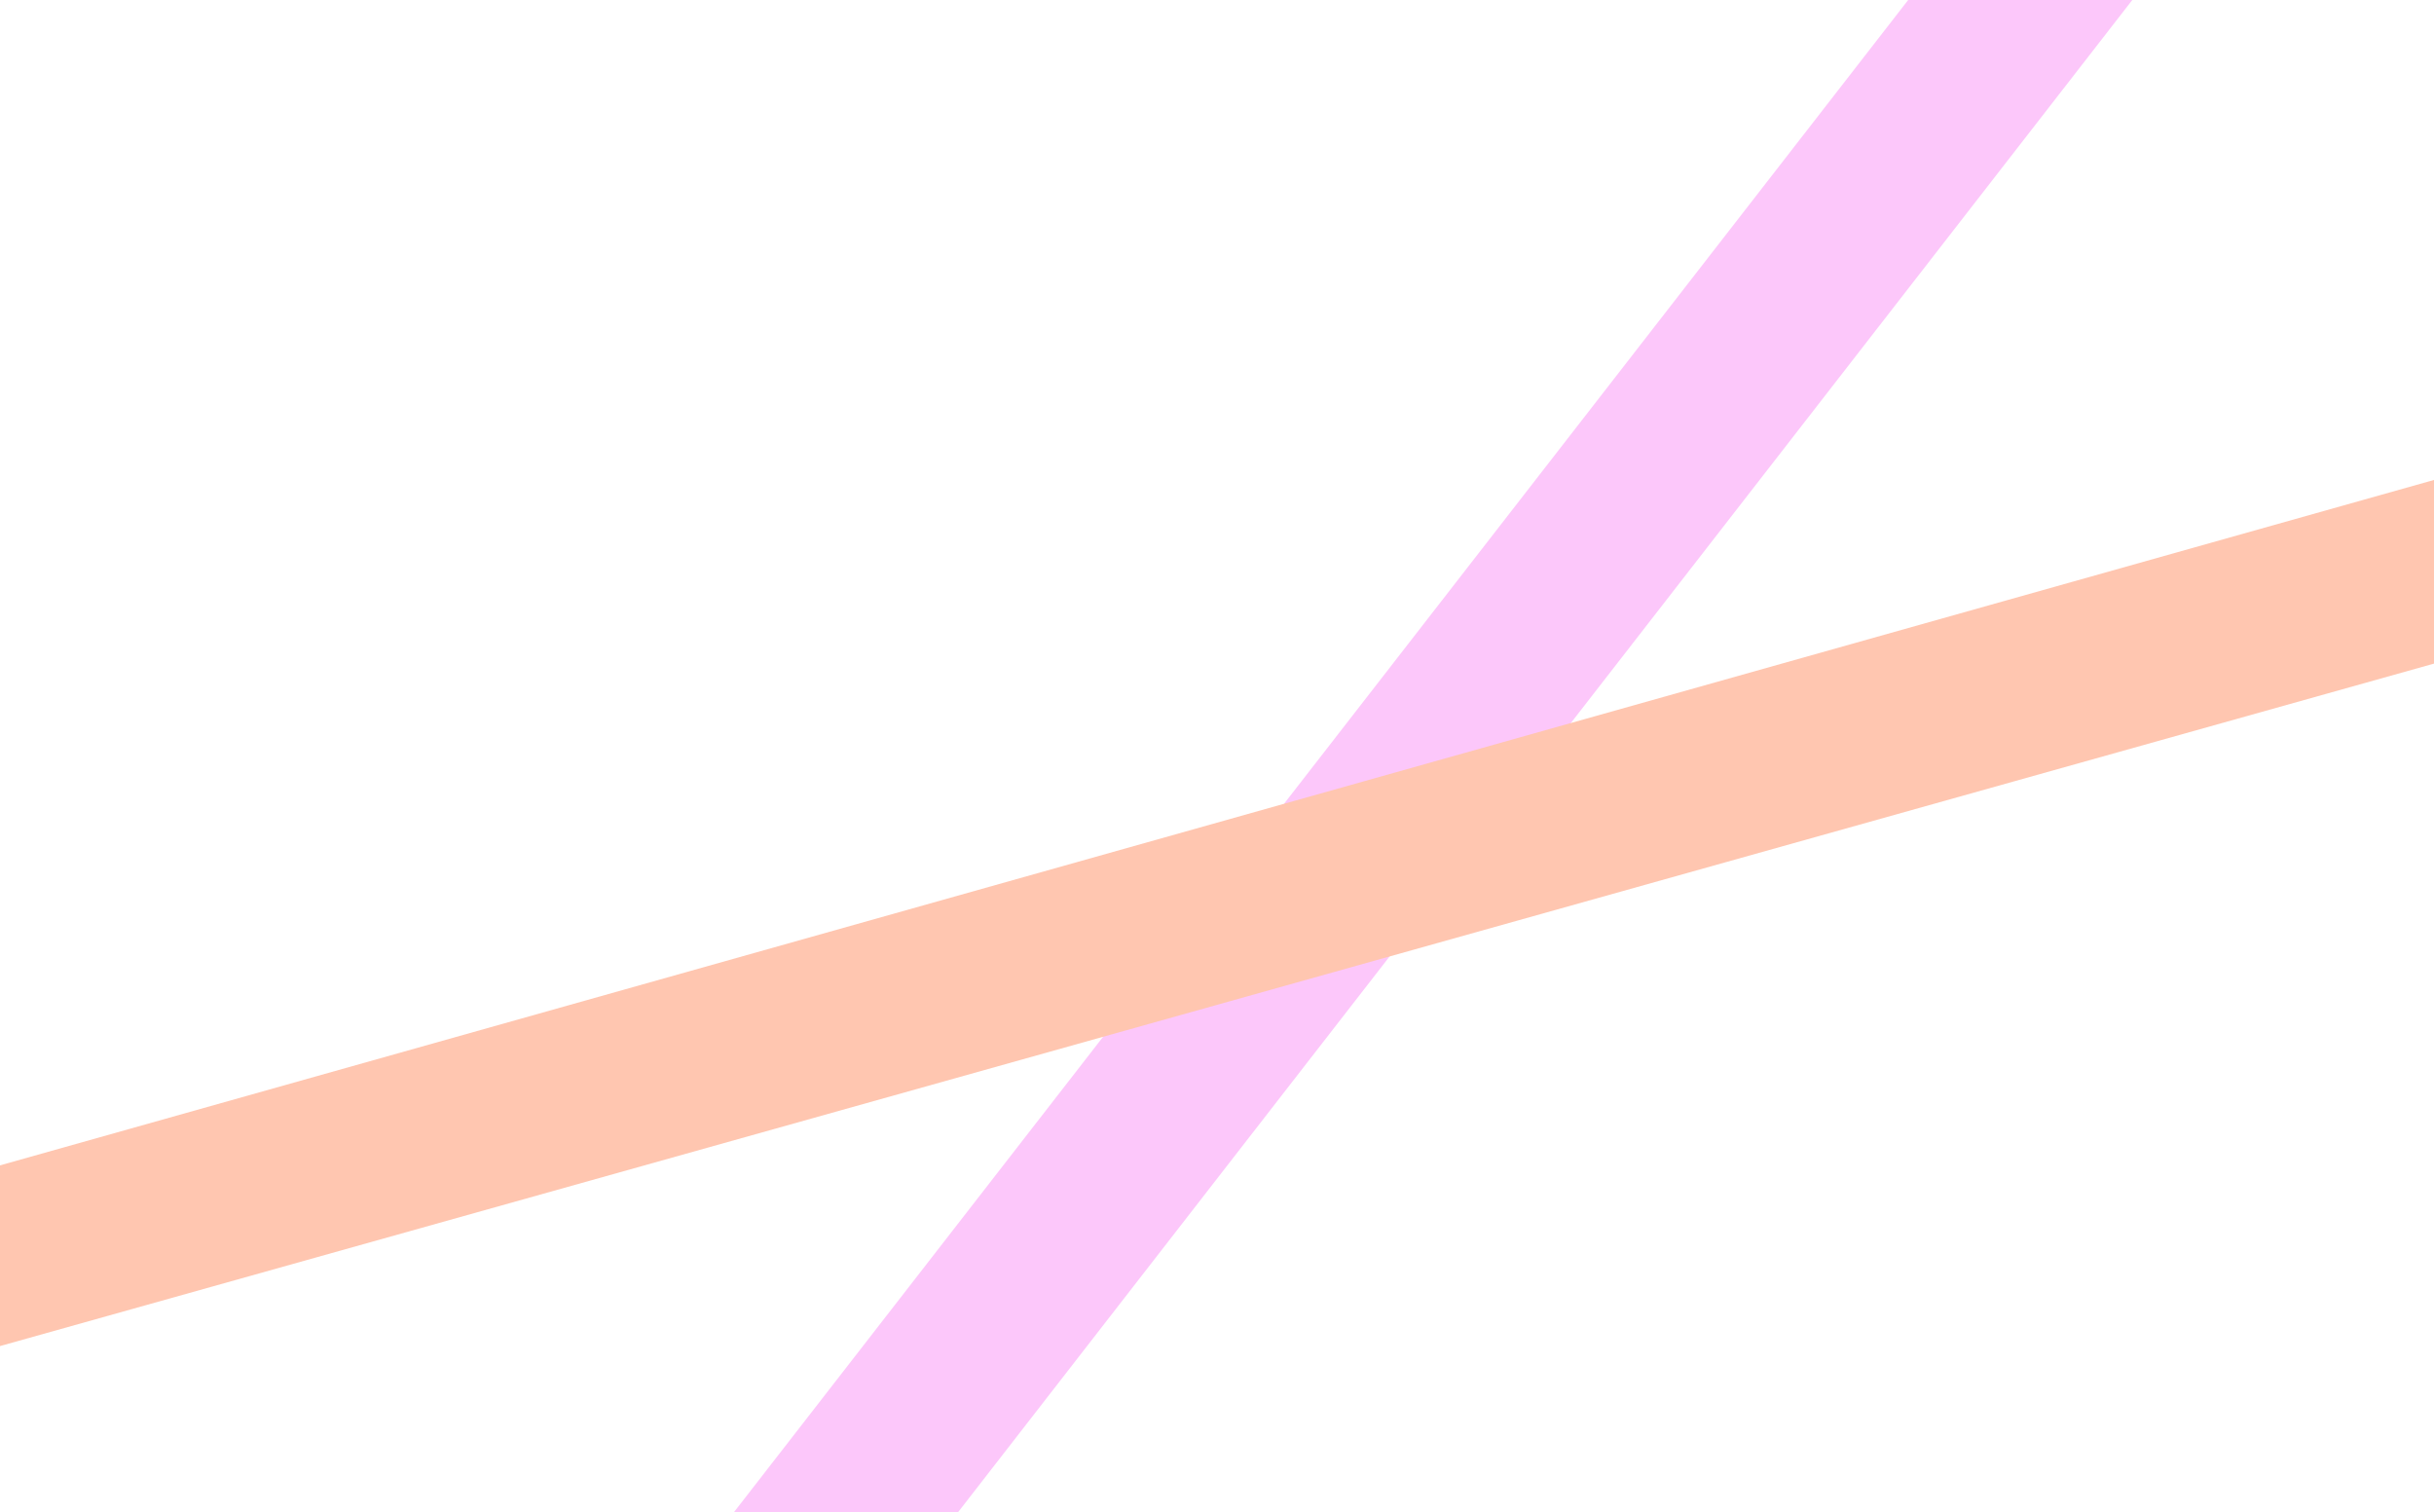 <svg width="330" height="205" viewBox="0 0 330 205" fill="none" xmlns="http://www.w3.org/2000/svg">
<path d="M289.095 0L129.911 205H99.525L258.709 4.55112e-06L289.095 0Z" fill="#FCC7FA"/>
<path d="M330 89.972L0 182.5L1.03091e-05 158L330 65.073V89.972Z" fill="#FFC6B0"/>
</svg>
